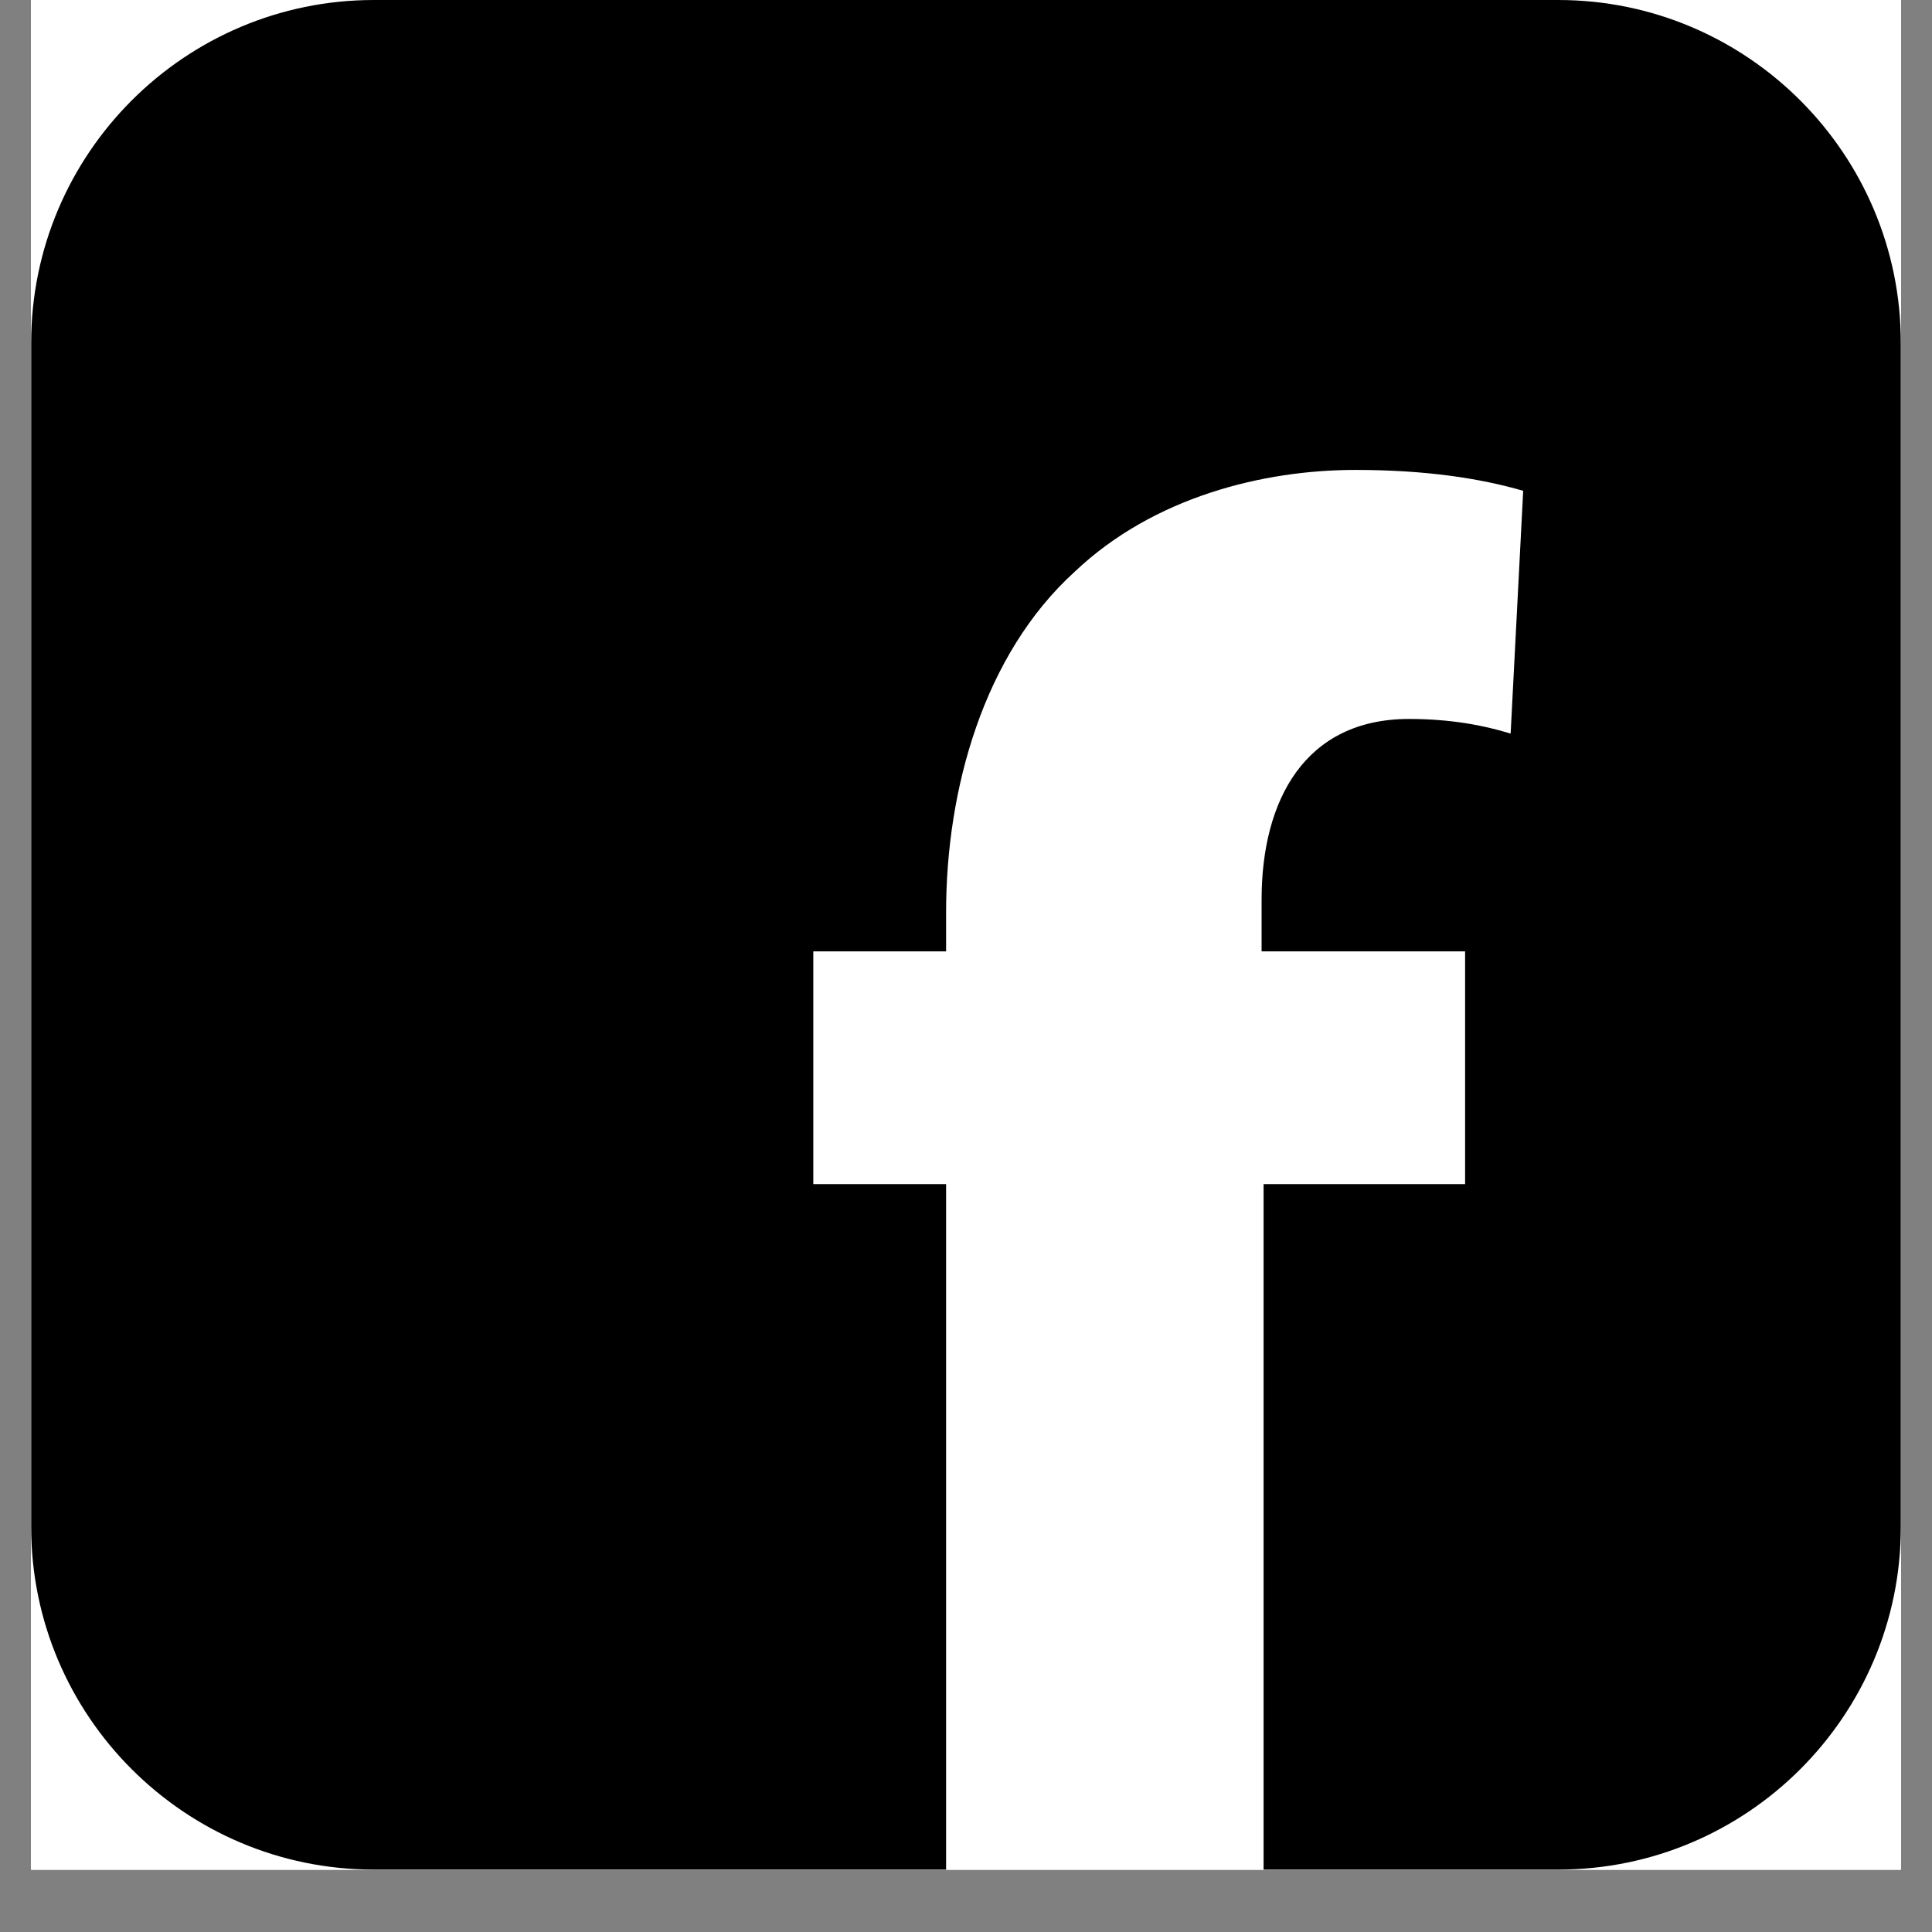 <svg xmlns="http://www.w3.org/2000/svg" xmlns:xlink="http://www.w3.org/1999/xlink" width="40" zoomAndPan="magnify" viewBox="0 0 30 30" height="40" preserveAspectRatio="xMidYMid meet" version="1.0"><rect x="0" y="0" width="30" height="30" fill="#808080" stroke="none"/><defs><clipPath id="id1"><path d="M 0.484 0 L 29.516 0 L 29.516 29.031 L 0.484 29.031 Z M 0.484 0 " clip-rule="nonzero"/></clipPath></defs><g clip-path="url(#id1)"><path fill="rgb(100%, 100%, 100%)" d="M 0.484 0 L 29.516 0 L 29.516 36.289 L 0.484 36.289 Z M 0.484 0 " fill-opacity="1" fill-rule="nonzero"/><path fill="rgb(100%, 100%, 100%)" d="M 0.484 0 L 29.516 0 L 29.516 29.031 L 0.484 29.031 Z M 0.484 0 " fill-opacity="1" fill-rule="nonzero"/><path fill="rgb(100%, 100%, 100%)" d="M 0.484 0 L 29.516 0 L 29.516 29.031 L 0.484 29.031 Z M 0.484 0 " fill-opacity="1" fill-rule="nonzero"/><path fill="rgb(100%, 100%, 100%)" d="M 0.484 0 L 29.516 0 L 29.516 29.031 L 0.484 29.031 Z M 0.484 0 " fill-opacity="1" fill-rule="nonzero"/><path fill="rgb(0%, 0%, 0%)" d="M 24.195 0 L 5.805 0 C 2.871 0 0.484 2.387 0.484 5.324 L 0.484 23.711 C 0.484 26.645 2.871 29.031 5.805 29.031 L 14.691 29.031 L 14.691 18.387 L 12.629 18.387 L 12.629 14.773 L 14.691 14.773 L 14.691 14.164 C 14.691 12.262 15.27 10.164 16.691 8.875 C 17.914 7.715 19.621 7.297 21.043 7.297 C 22.137 7.297 22.977 7.426 23.652 7.621 L 23.457 11.391 C 23.039 11.262 22.523 11.164 21.879 11.164 C 20.266 11.164 19.59 12.422 19.59 13.969 L 19.59 14.773 L 22.75 14.773 L 22.75 18.387 L 19.621 18.387 L 19.621 29.031 L 24.195 29.031 C 27.129 29.031 29.516 26.645 29.516 23.711 L 29.516 5.324 C 29.516 2.387 27.129 0 24.195 0 Z M 24.195 0 " fill-opacity="1" fill-rule="nonzero"/></g></svg>